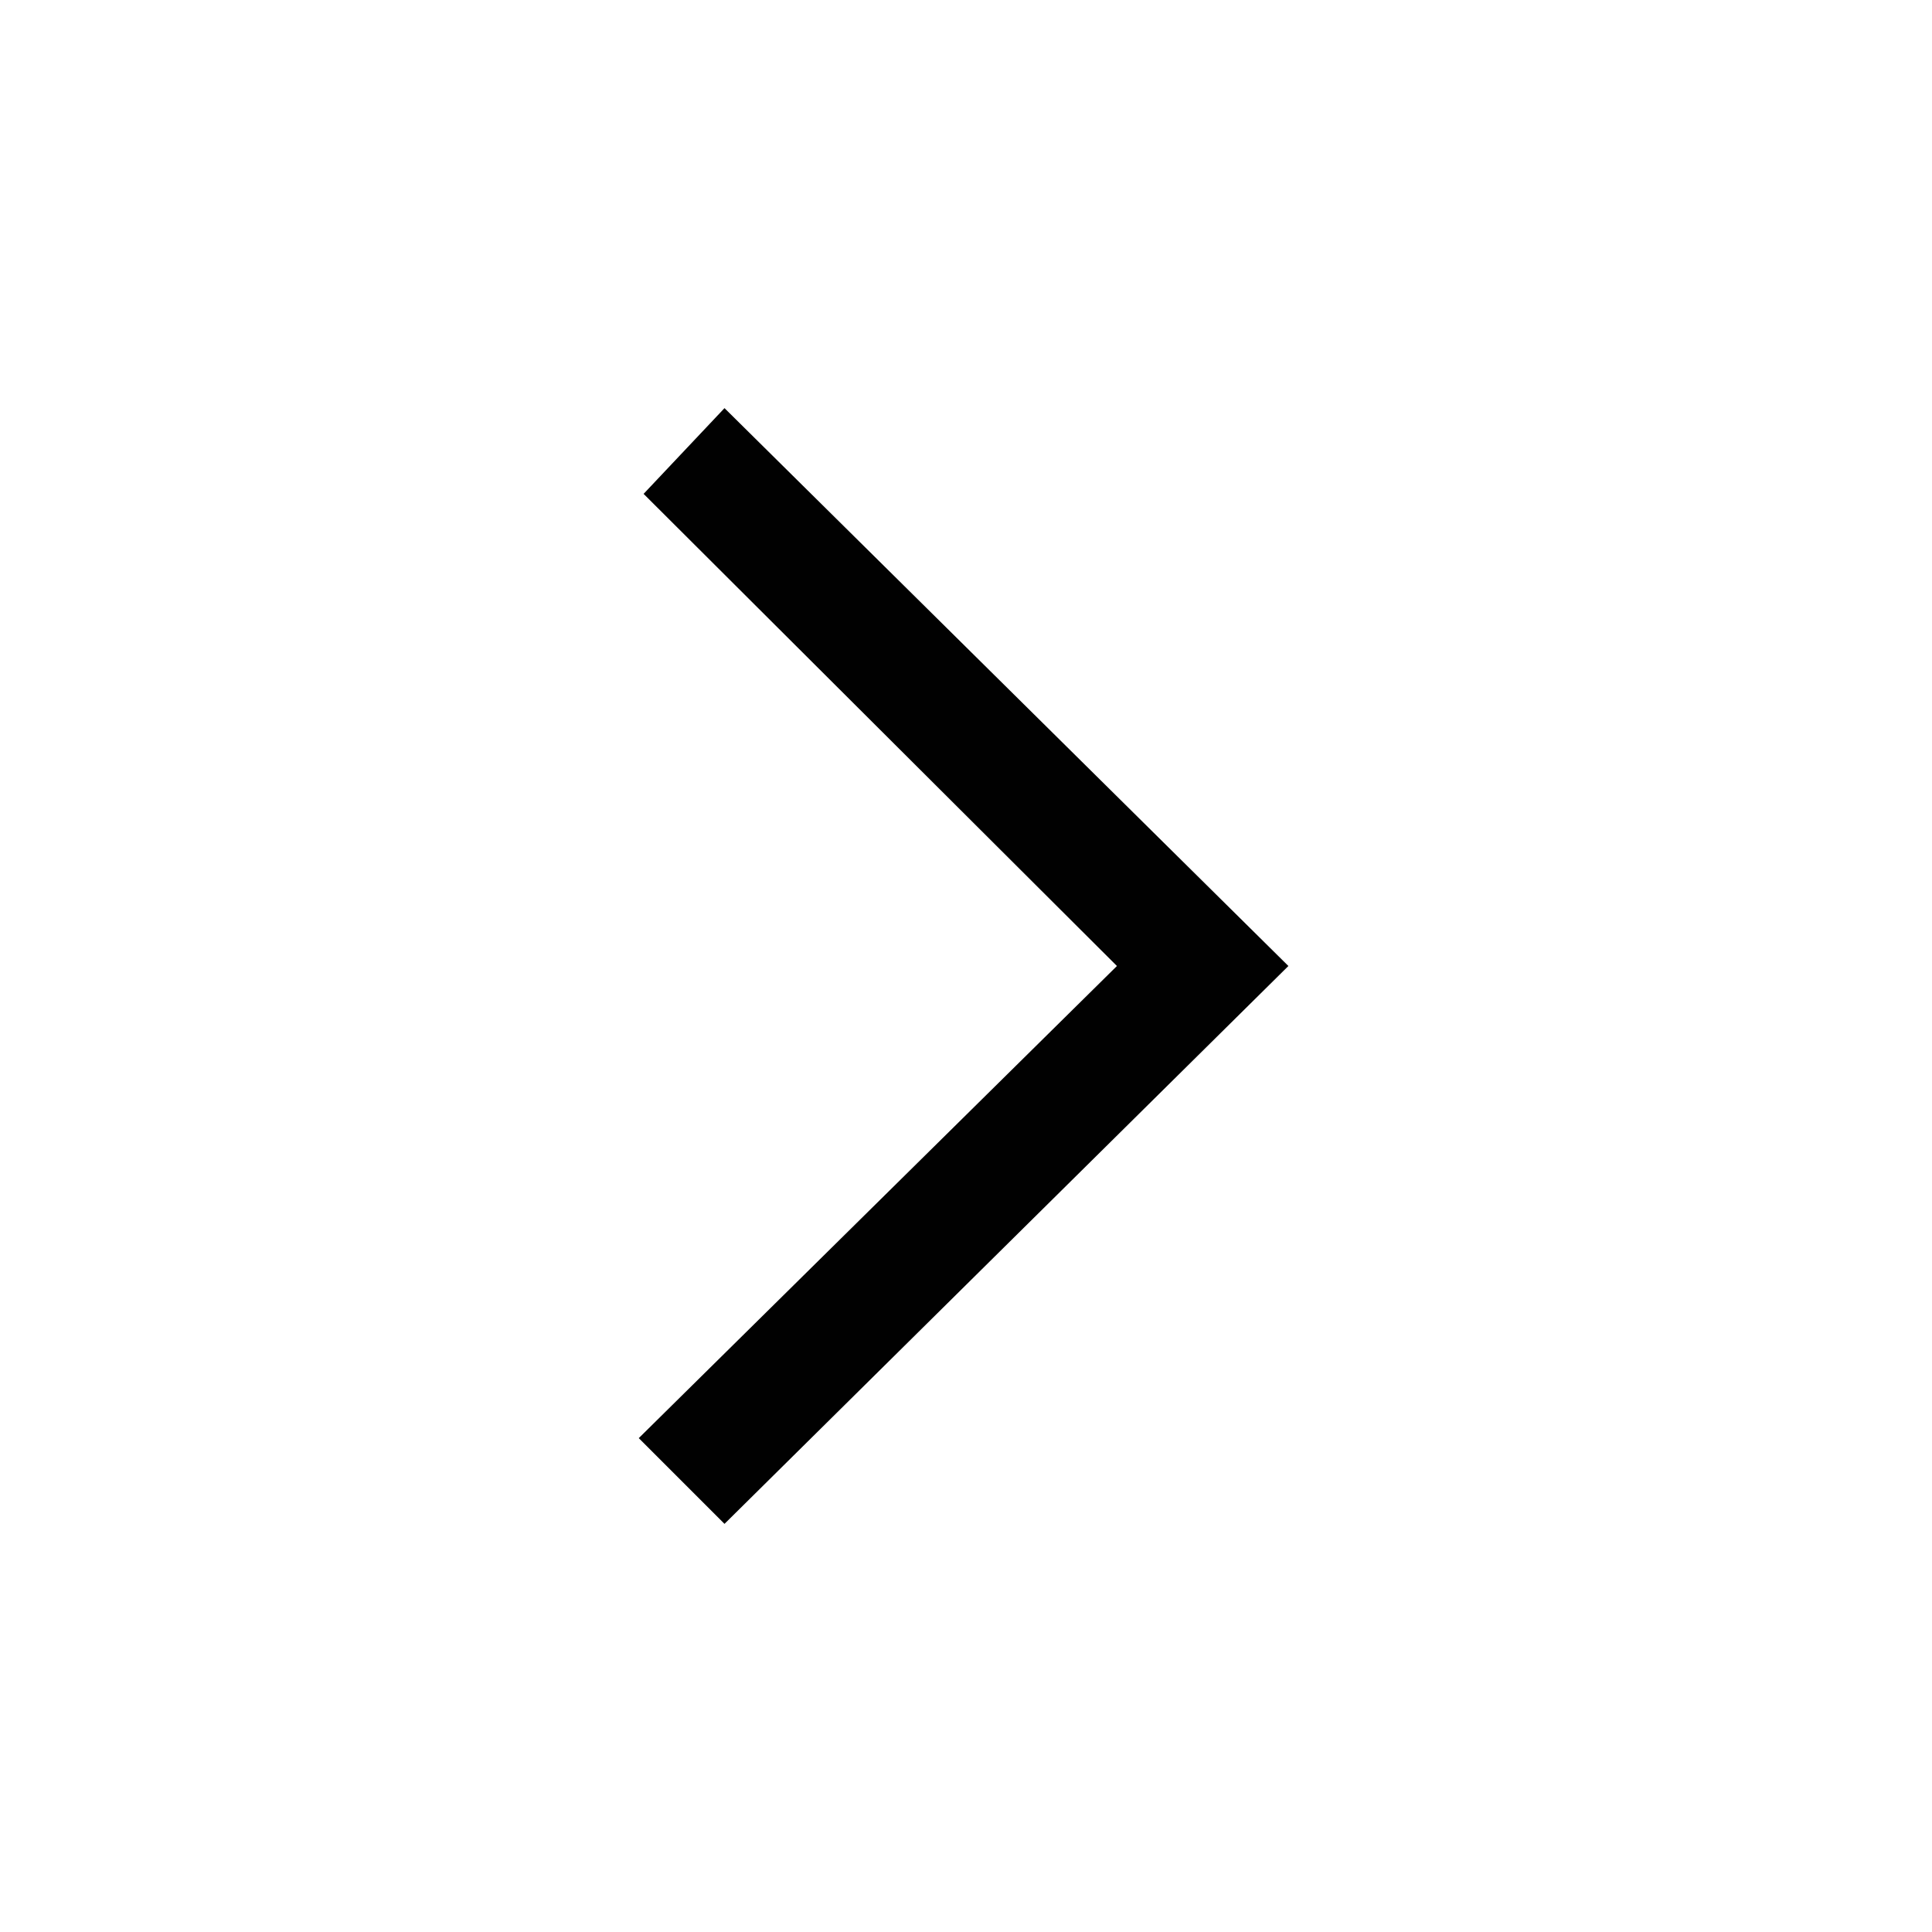 <svg id="Layer_1" data-name="Layer 1" xmlns="http://www.w3.org/2000/svg" viewBox="0 0 16 16"><defs><style>.cls-1{fill:#010101;}</style></defs><path class="cls-1" d="M6,12.62l-.71-.71L9.25,8,5.33,4.09,6,3.38,10.67,8Z"/></svg>
